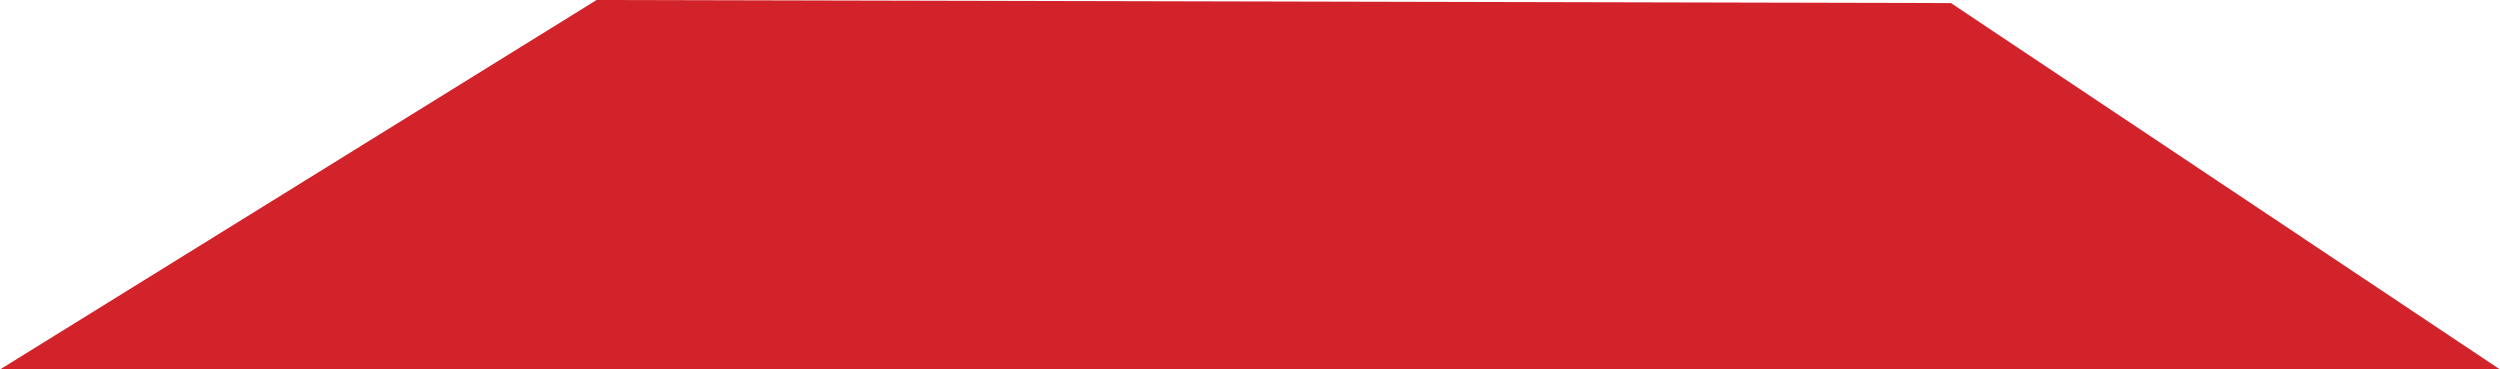 <?xml version="1.0" encoding="utf-8"?>
<!-- Generator: Adobe Illustrator 19.2.1, SVG Export Plug-In . SVG Version: 6.00 Build 0)  -->
<svg version="1.1" id="Layer_1" xmlns="http://www.w3.org/2000/svg" xmlns:xlink="http://www.w3.org/1999/xlink" x="0px" y="0px"
	 viewBox="0 0 730.8 108" style="enable-background:new 0 0 730.8 108;" xml:space="preserve">
<style type="text/css">
	.st0{fill:#D2232A;}
</style>
<polygon class="st0" points="174.4,0 0,108 730.8,108 570.3,0.9 "/>
</svg>
